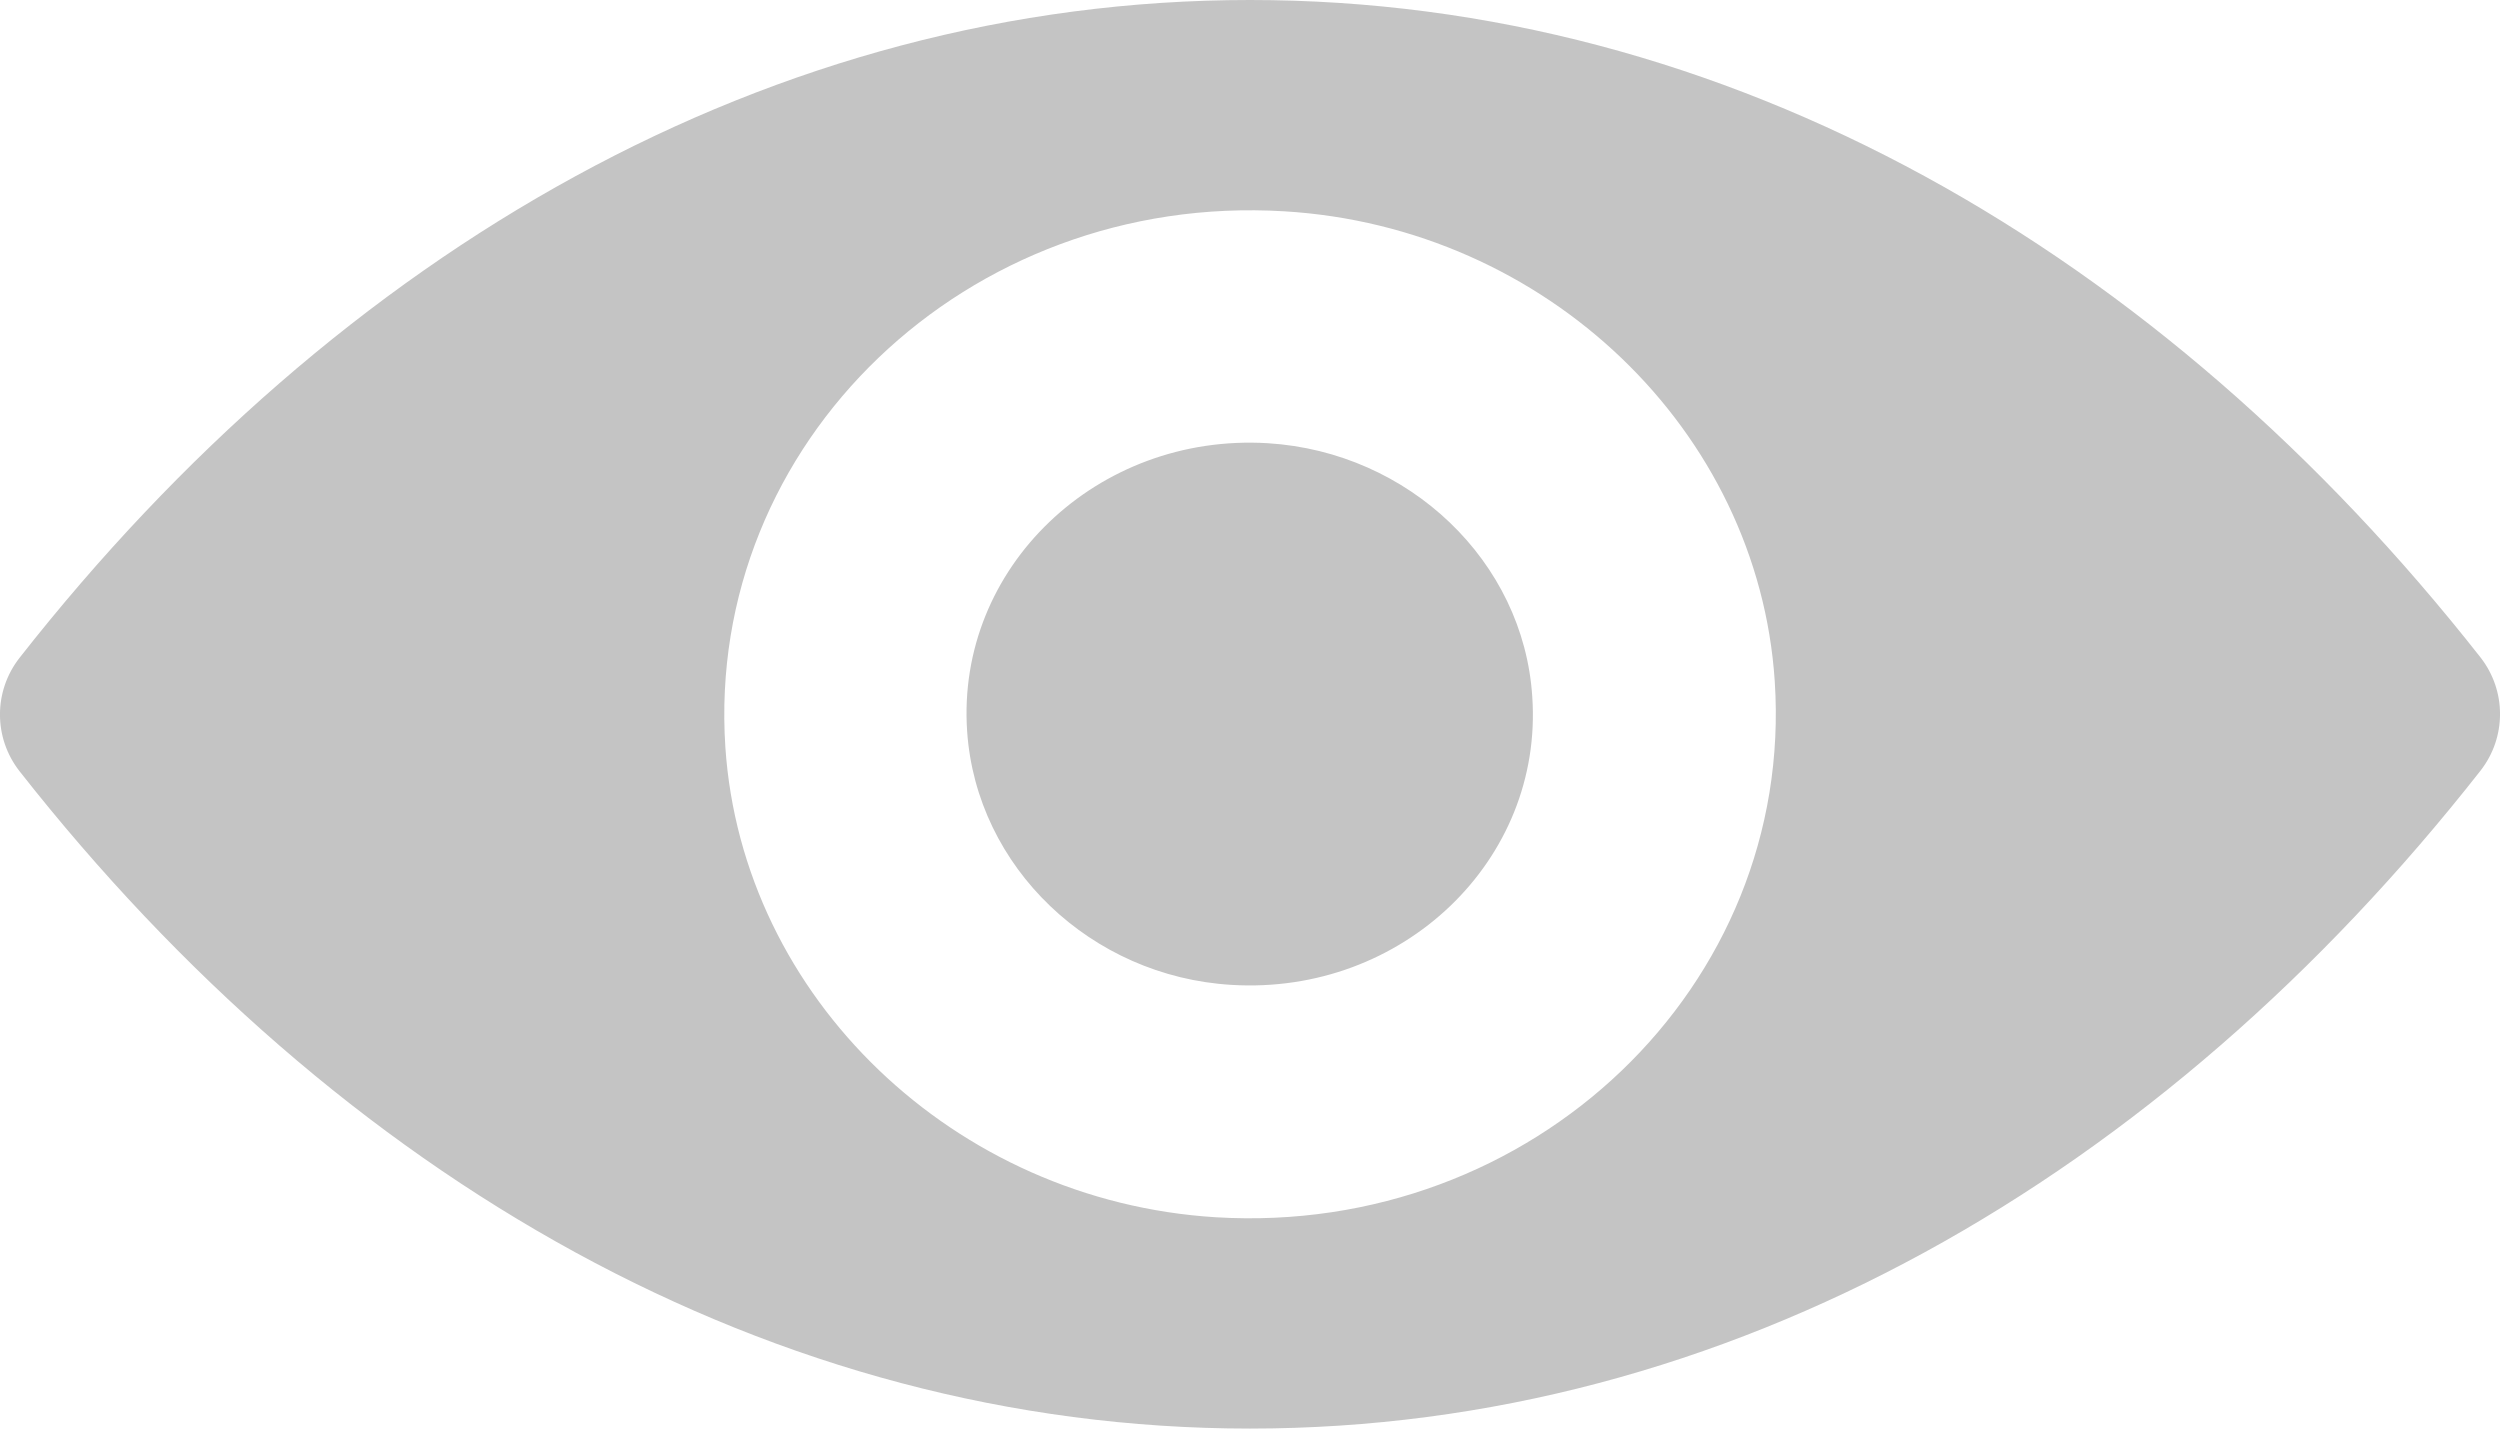 <svg width="21" height="12" viewBox="0 0 21 12" fill="none" xmlns="http://www.w3.org/2000/svg">
<path d="M10.5 0C14.512 0 18.151 2.104 20.836 5.522C21.055 5.802 21.055 6.194 20.836 6.474C18.151 9.896 14.512 12 10.5 12C6.488 12 2.849 9.896 0.164 6.478C-0.055 6.198 -0.055 5.806 0.164 5.526C2.849 2.104 6.488 0 10.5 0ZM10.212 10.225C12.876 10.386 15.075 8.281 14.908 5.724C14.77 3.616 12.987 1.907 10.788 1.775C8.124 1.614 5.925 3.719 6.093 6.276C6.234 8.38 8.017 10.089 10.212 10.225ZM10.345 8.273C11.78 8.36 12.966 7.227 12.871 5.852C12.798 4.715 11.836 3.797 10.65 3.723C9.216 3.636 8.03 4.769 8.124 6.144C8.202 7.285 9.164 8.203 10.345 8.273Z" fill="#C4C4C4"/>
</svg>
